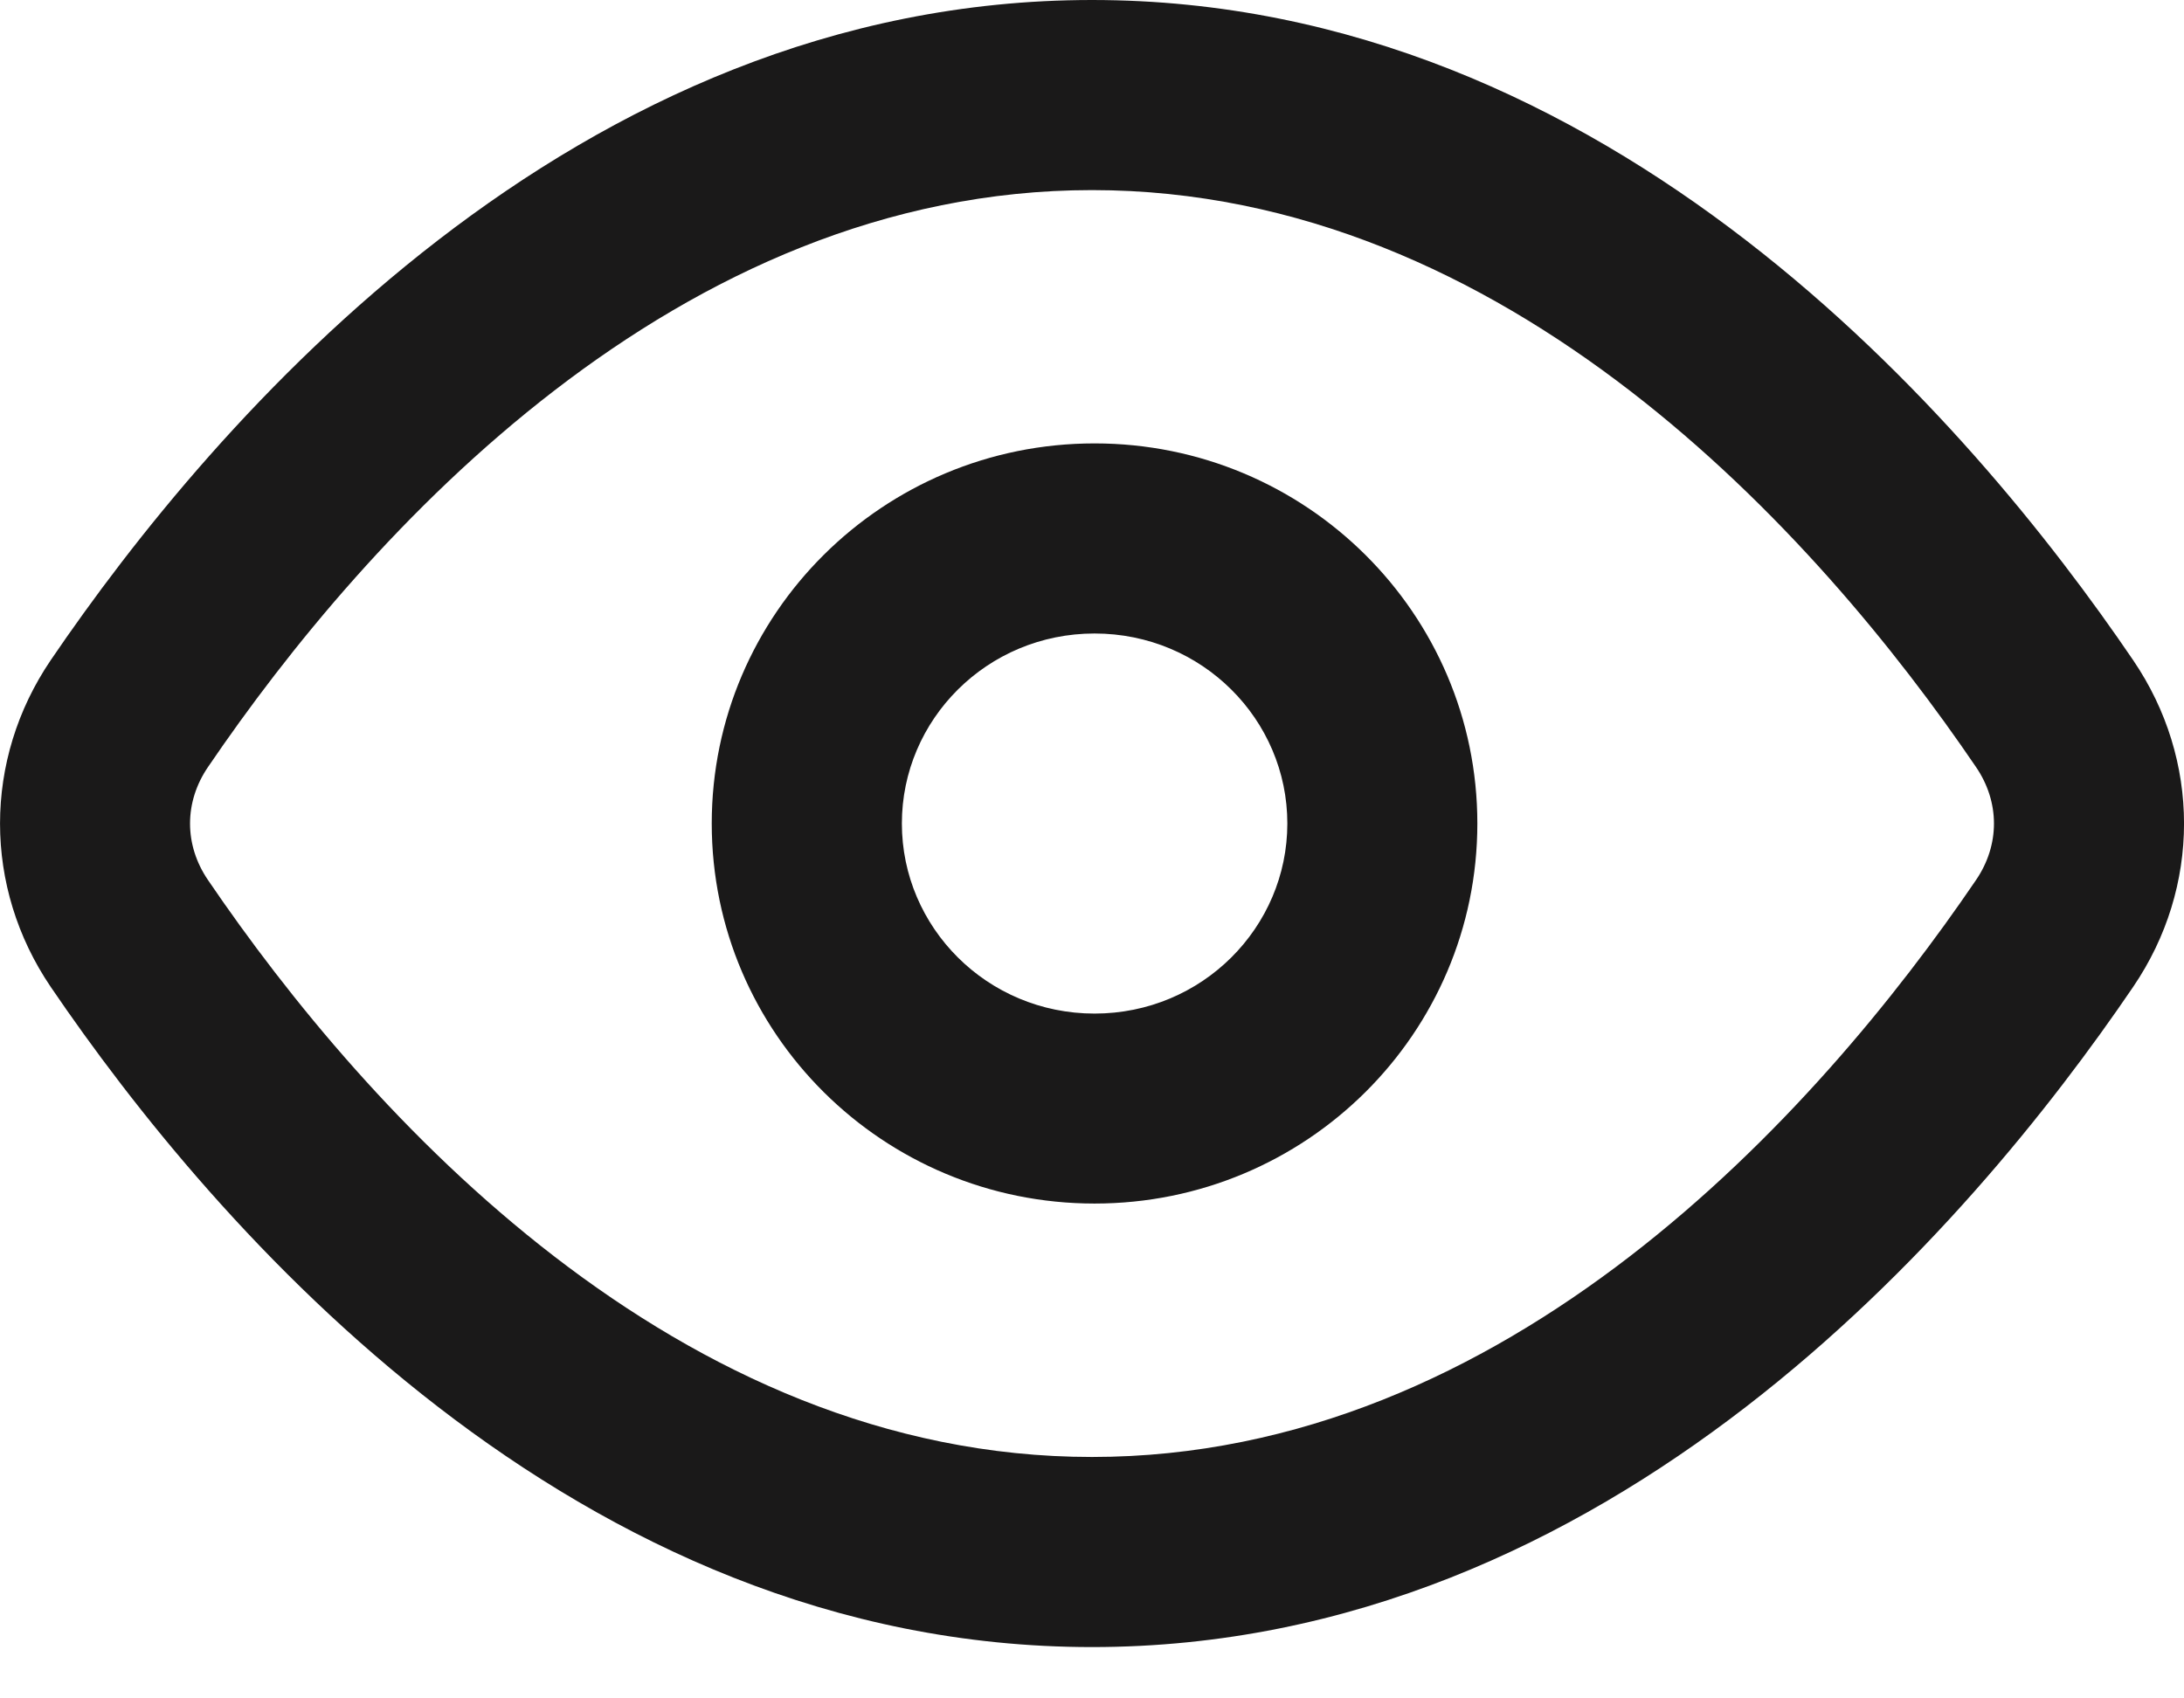 <svg width="18" height="14" viewBox="0 0 18 14" fill="none" xmlns="http://www.w3.org/2000/svg" xmlns:xlink="http://www.w3.org/1999/xlink">
	<desc>
			Created with Pixso.
	</desc>
	<defs/>
	<path id="Union" d="M0.418 5.442C-0.139 6.263 -0.139 7.314 0.418 8.135C1.764 10.114 4.728 13.577 9 13.577C13.272 13.577 16.236 10.114 17.581 8.135C18.14 7.314 18.14 6.263 17.581 5.442C16.236 3.463 13.272 0 9 0C4.728 0 1.764 3.463 0.418 5.442ZM9 1.567C12.418 1.567 14.971 4.388 16.286 6.323C16.483 6.612 16.483 6.965 16.286 7.254C14.971 9.188 12.418 12.01 9 12.01C5.583 12.01 3.029 9.188 1.714 7.254C1.517 6.965 1.517 6.612 1.714 6.323C3.029 4.388 5.583 1.567 9 1.567ZM9.021 3.655C10.764 3.655 12.176 5.058 12.176 6.788C12.176 8.519 10.764 9.921 9.021 9.921C7.279 9.921 5.866 8.519 5.866 6.788C5.866 5.058 7.279 3.655 9.021 3.655ZM7.433 6.788C7.433 7.643 8.134 8.355 9.021 8.355C9.909 8.355 10.61 7.643 10.61 6.788C10.61 5.933 9.909 5.222 9.021 5.222C8.134 5.222 7.433 5.933 7.433 6.788Z" clip-rule="evenodd" fill="#1A1919" fill-opacity="1" fill-rule="evenodd"/>
</svg>
